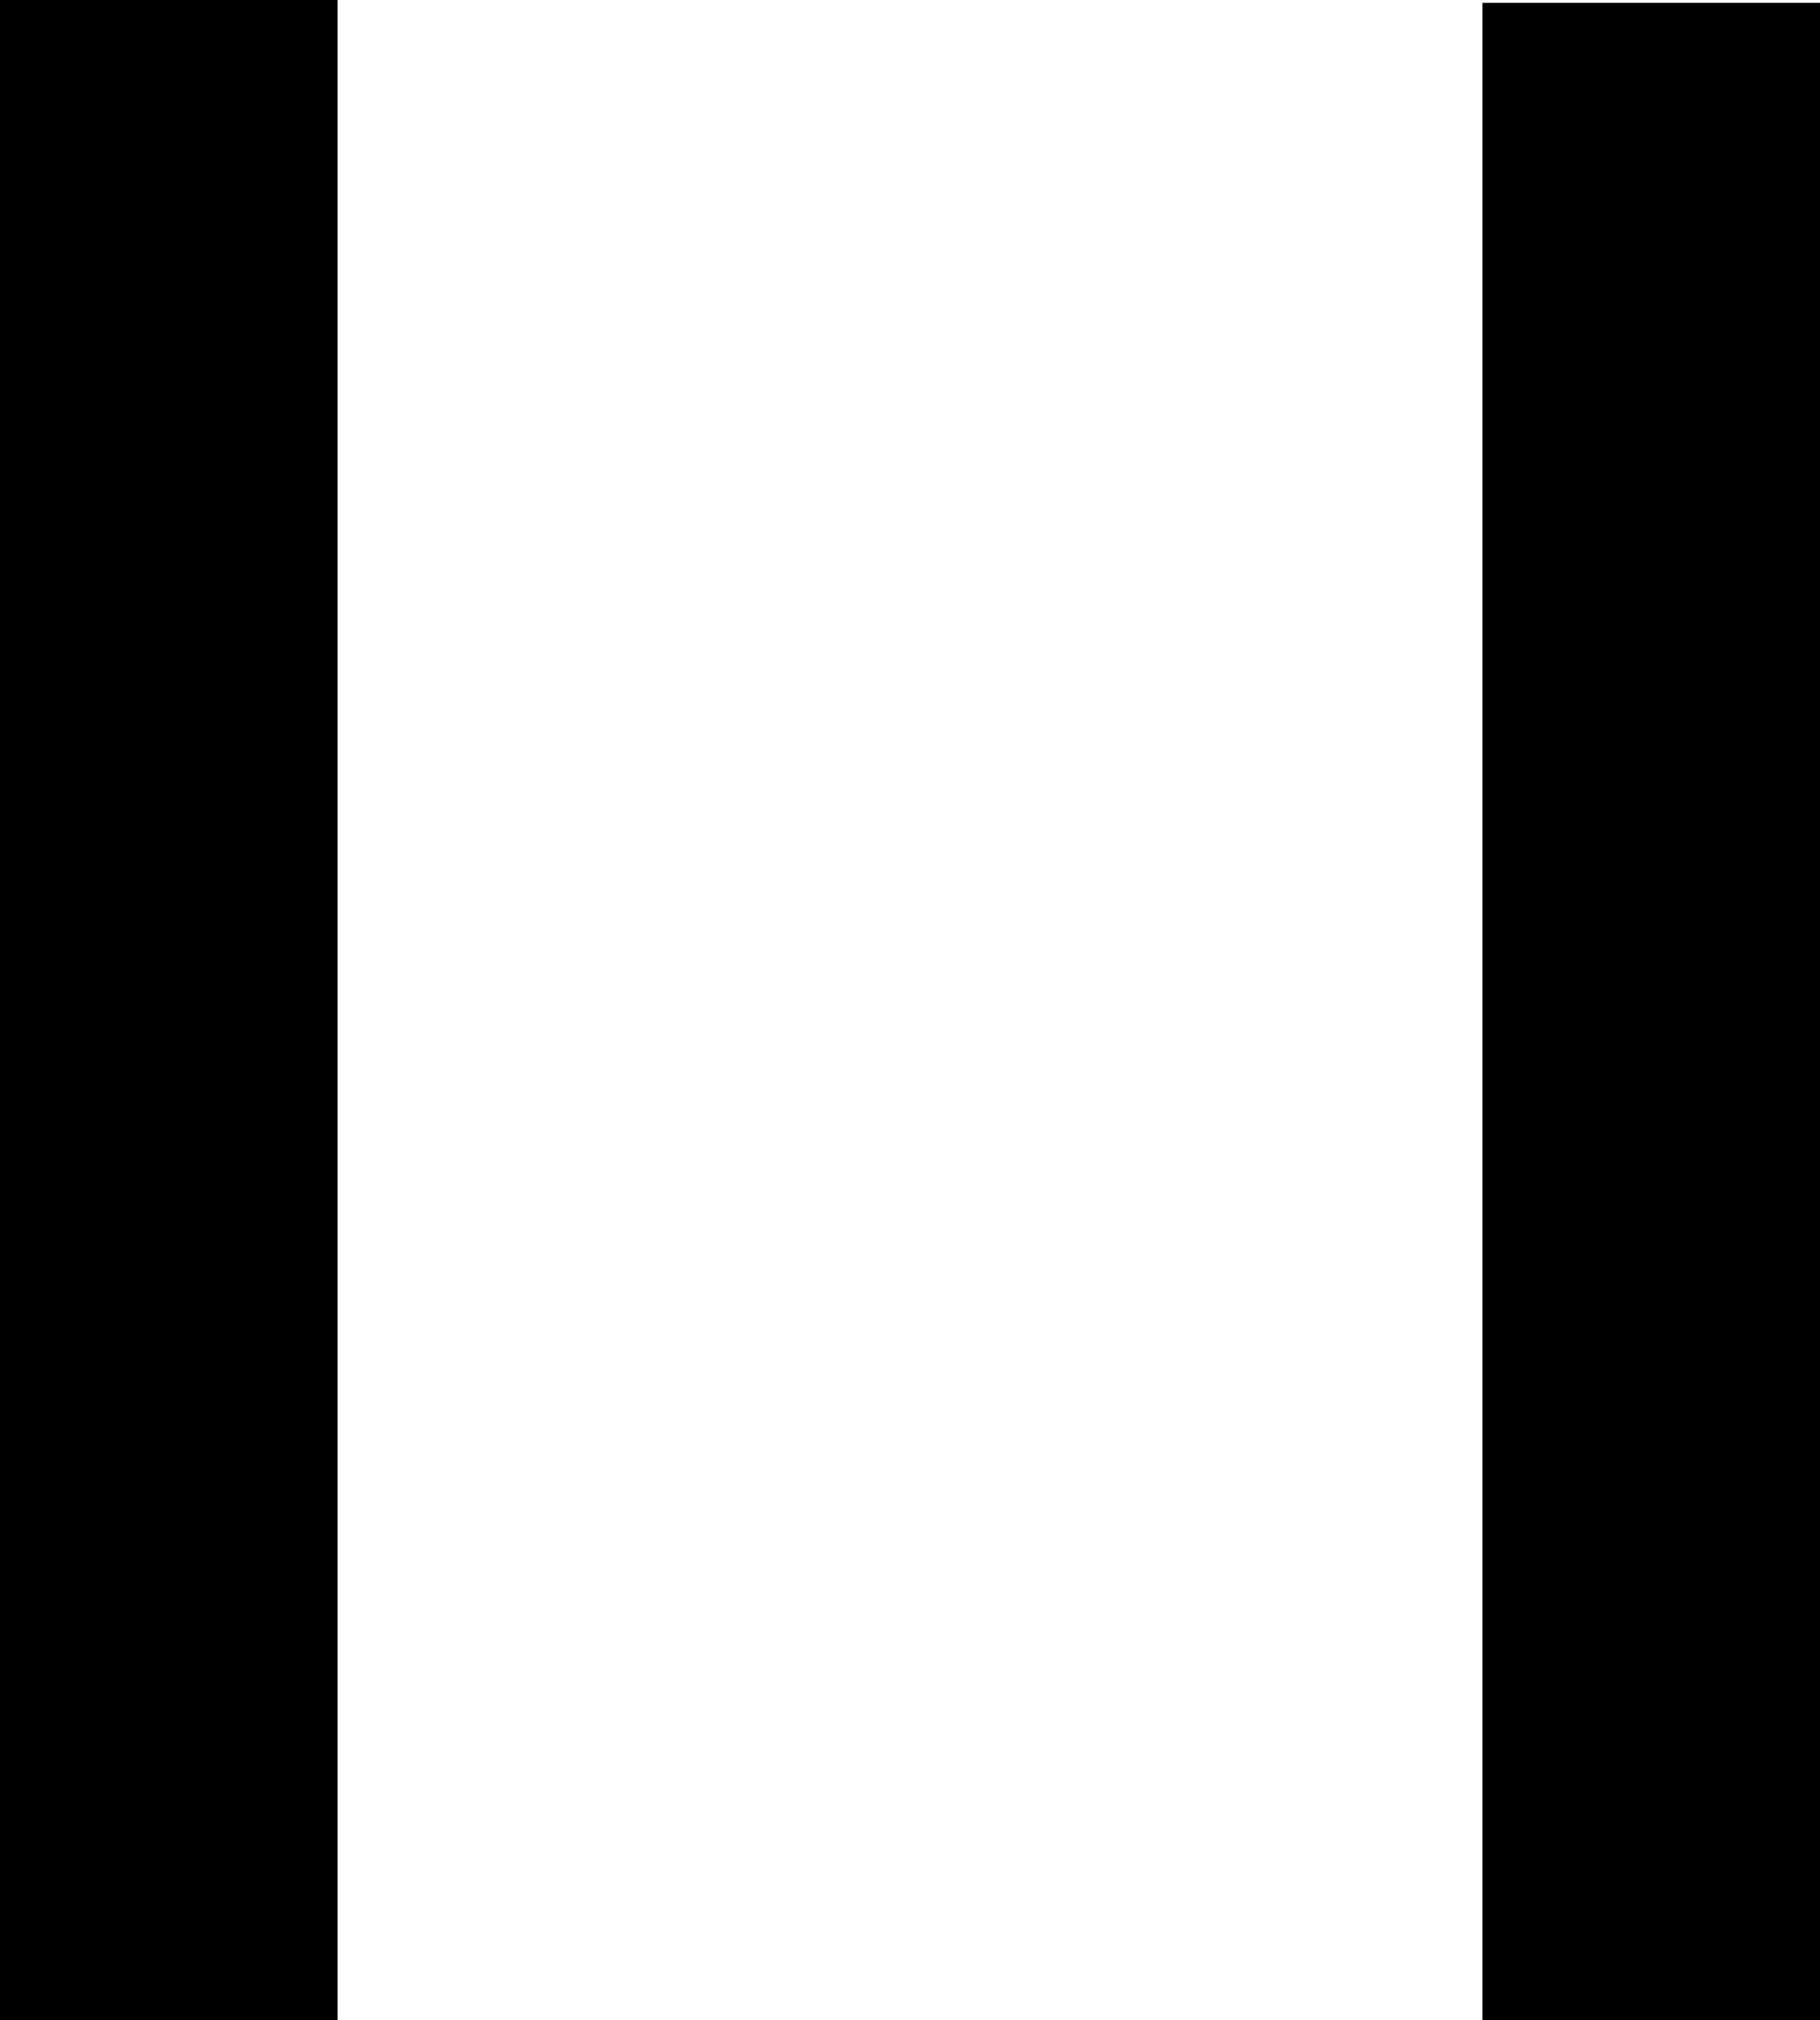 <?xml version="1.0" encoding="UTF-8" standalone="no"?>
<svg
   xmlns:dc="http://purl.org/dc/elements/1.1/"
   xmlns:cc="http://creativecommons.org/ns#"
   xmlns:rdf="http://www.w3.org/1999/02/22-rdf-syntax-ns#"
   xmlns:svg="http://www.w3.org/2000/svg"
   xmlns="http://www.w3.org/2000/svg"
   xmlns:sodipodi="http://sodipodi.sourceforge.net/DTD/sodipodi-0.dtd"
   xmlns:inkscape="http://www.inkscape.org/namespaces/inkscape"
   width="6.524"
   height="7.24"
   id="svg2"
   version="1.1"
   inkscape:version="0.48.0 r9654"
   sodipodi:docname="Z4A.svg">
  <defs
     id="defs8" />
  <sodipodi:namedview
     pagecolor="#ffffff"
     bordercolor="#666666"
     borderopacity="1"
     objecttolerance="10"
     gridtolerance="10"
     guidetolerance="10"
     inkscape:pageopacity="0"
     inkscape:pageshadow="2"
     inkscape:window-width="640"
     inkscape:window-height="480"
     id="namedview6"
     showgrid="false"
     inkscape:zoom="27.944444"
     inkscape:cx="9"
     inkscape:cy="3.6200001"
     inkscape:window-x="648"
     inkscape:window-y="22"
     inkscape:window-maximized="0"
     inkscape:current-layer="svg2"
     fit-margin-top="0"
     fit-margin-left="0"
     fit-margin-right="0"
     fit-margin-bottom="0" />
  <path
     style="fill:#000000;stroke:none"
     d="m 0,0 0,7.24 1.21,0 0,-7.24 z"
     id="path3010"
     inkscape:connector-curvature="0" />
  <path
     style="fill:#000000;stroke:none"
     d="m 5.314,0.01 0,7.23 1.21,0 0,-7.23 z"
     id="path3008"
     inkscape:connector-curvature="0" />
</svg>
